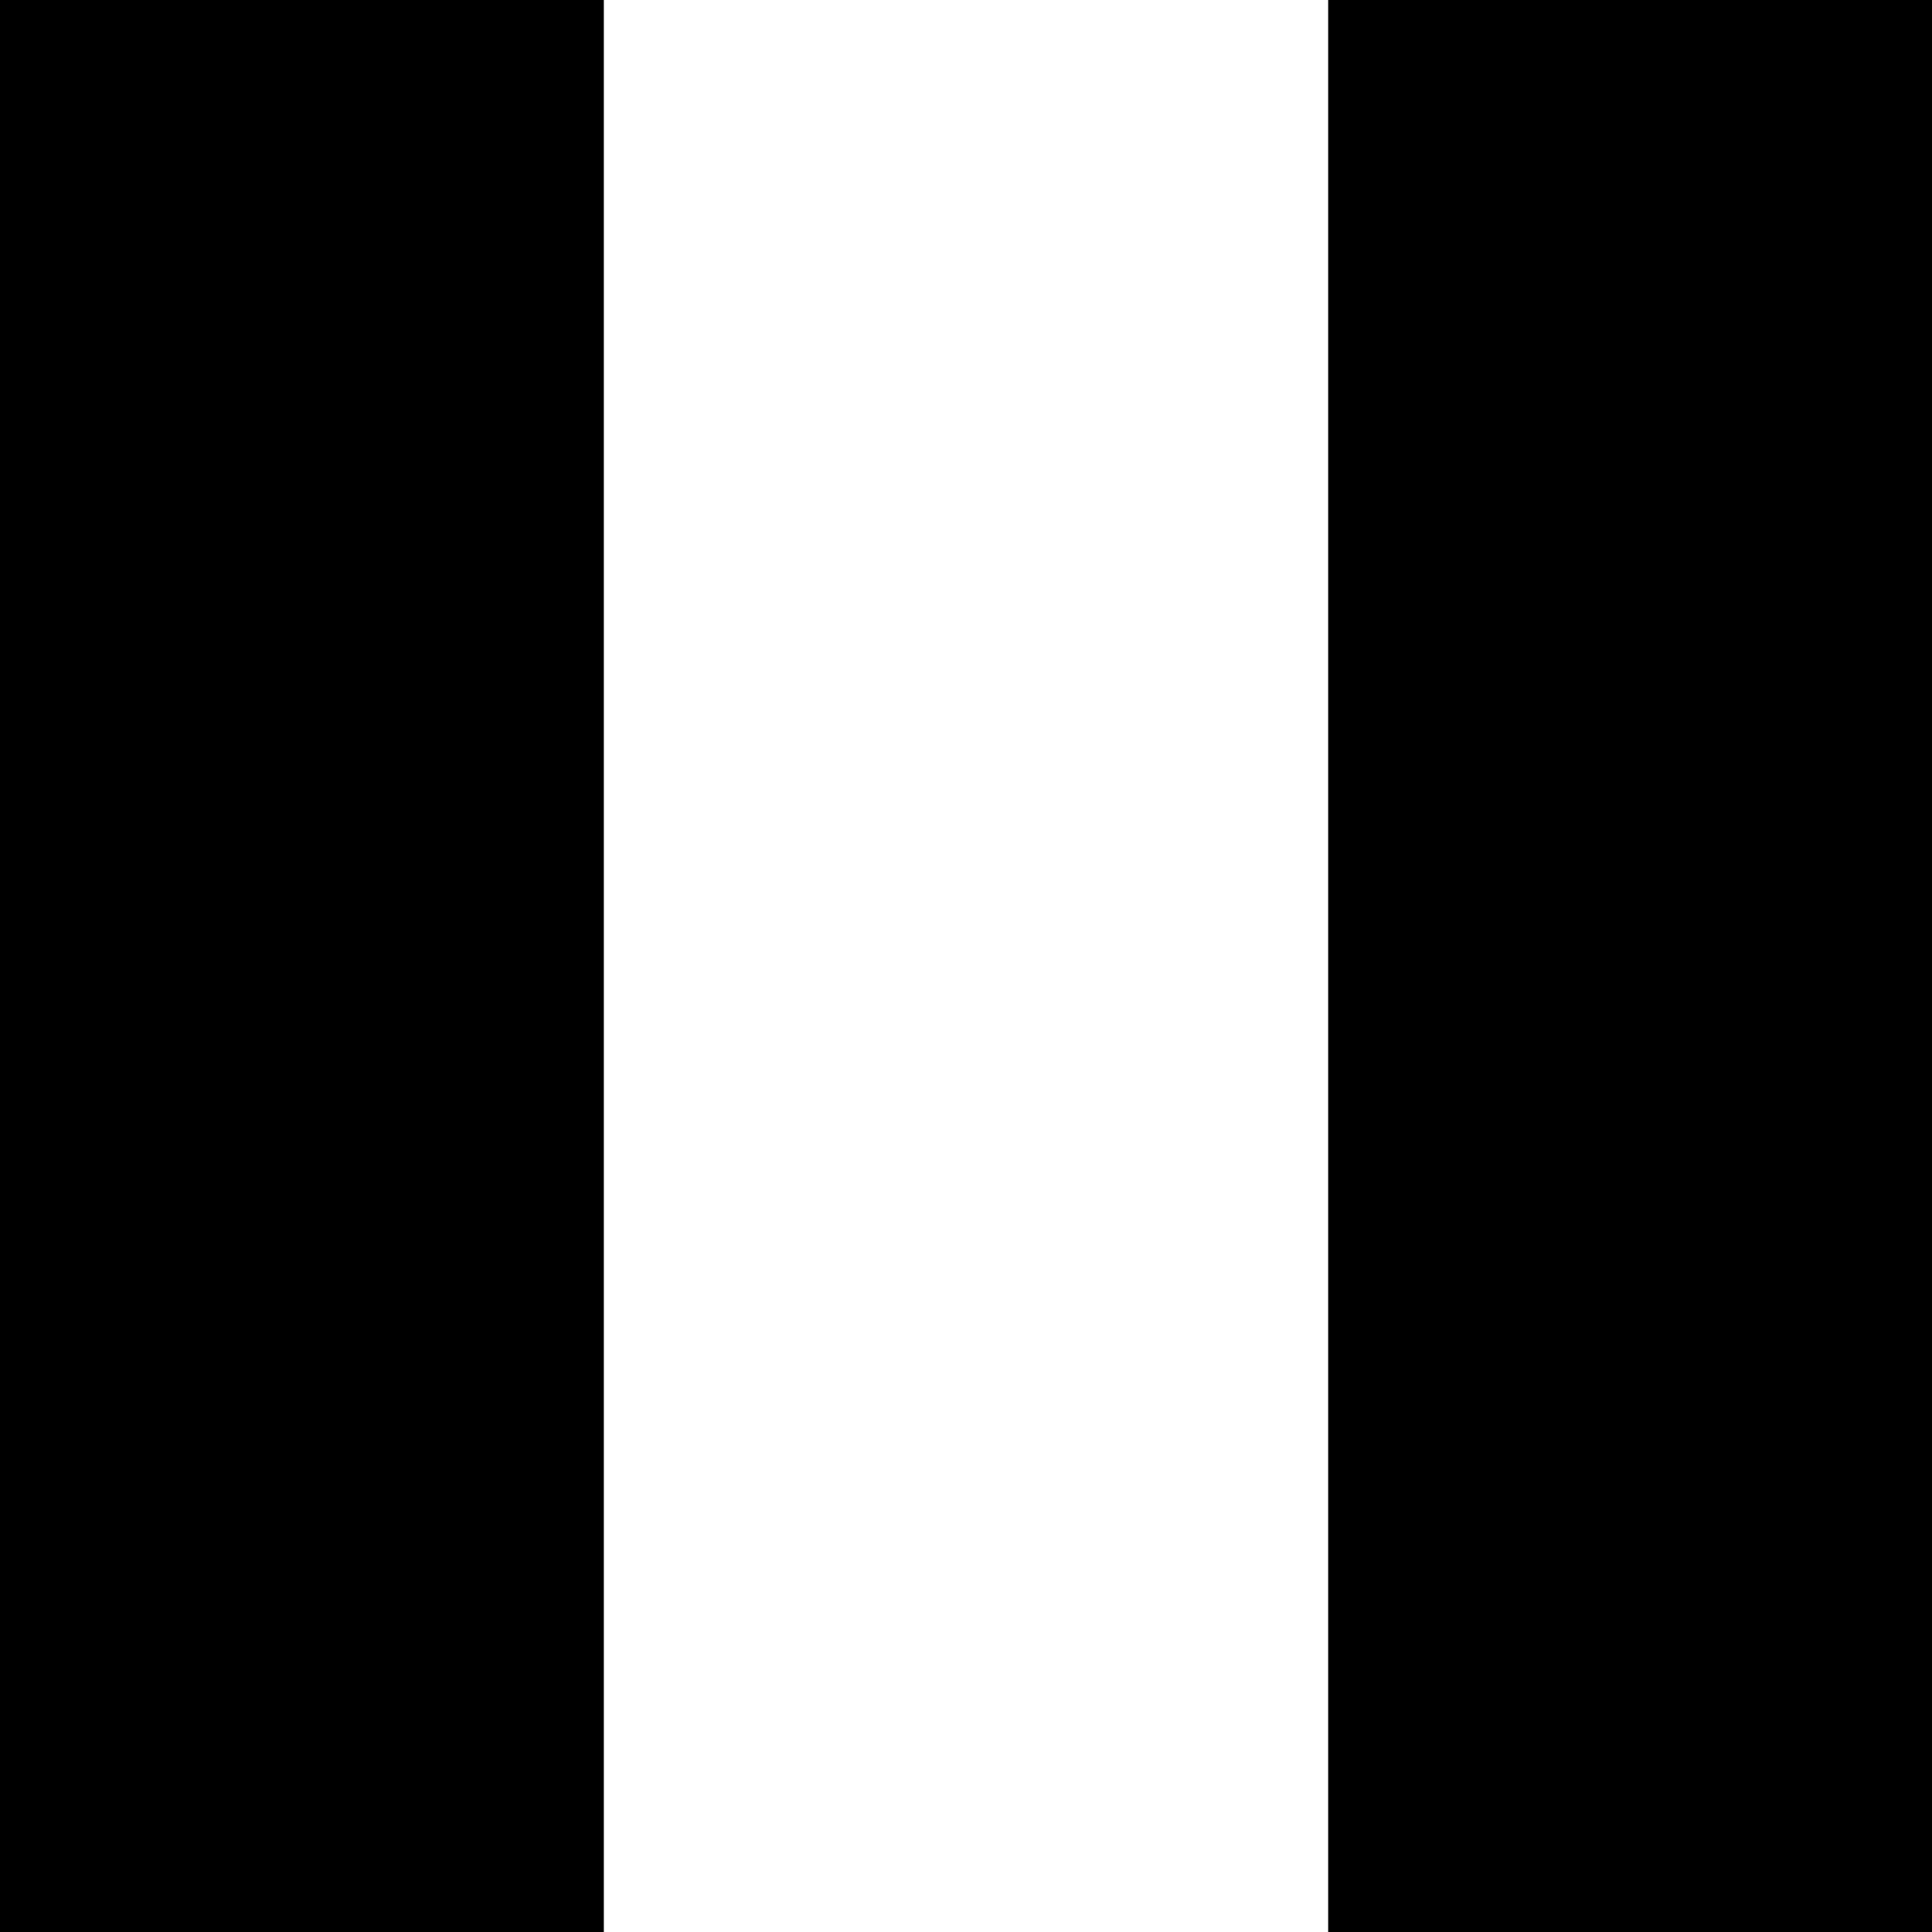 <?xml version="1.0" encoding="UTF-8" standalone="no"?>
<!-- Created with Inkscape (http://www.inkscape.org/) -->

<svg
   width="16"
   height="16"
   viewBox="0 0 4.233 4.233"
   version="1.1"
   id="svg5"
   inkscape:version="1.1.1 (3bf5ae0d25, 2021-09-20)"
   sodipodi:docname="pause.svg"
   inkscape:export-filename="/home/noah/projects/n-link-pendulum/res/pause.png"
   inkscape:export-xdpi="96"
   inkscape:export-ydpi="96"
   xmlns:inkscape="http://www.inkscape.org/namespaces/inkscape"
   xmlns:sodipodi="http://sodipodi.sourceforge.net/DTD/sodipodi-0.dtd"
   xmlns="http://www.w3.org/2000/svg"
   xmlns:svg="http://www.w3.org/2000/svg">
  <sodipodi:namedview
     id="namedview7"
     pagecolor="#ffffff"
     bordercolor="#666666"
     borderopacity="1.0"
     inkscape:pageshadow="2"
     inkscape:pageopacity="0.0"
     inkscape:pagecheckerboard="0"
     inkscape:document-units="mm"
     showgrid="false"
     units="px"
     inkscape:snap-bbox="false"
     inkscape:snap-page="true"
     inkscape:snap-midpoints="false"
     inkscape:object-paths="true"
     inkscape:zoom="35.921024"
     inkscape:cx="1.0300374"
     inkscape:cy="8.6996405"
     inkscape:window-width="1920"
     inkscape:window-height="1056"
     inkscape:window-x="0"
     inkscape:window-y="0"
     inkscape:window-maximized="1"
     inkscape:current-layer="layer1" />
  <defs
     id="defs2" />
  <g
     inkscape:label="Layer 1"
     inkscape:groupmode="layer"
     id="layer1">
    <rect
       style="fill:#000000;stroke:none;stroke-width:0.559;stroke-linecap:round"
       id="rect2057"
       width="1.323"
       height="4.233"
       x="0"
       y="2.2252401e-07"
       ry="0" />
    <rect
       style="fill:#000000;stroke:none;stroke-width:0.559;stroke-linecap:round"
       id="rect2243"
       width="1.323"
       height="4.233"
       x="2.91"
       y="0"
       ry="0" />
  </g>
</svg>
